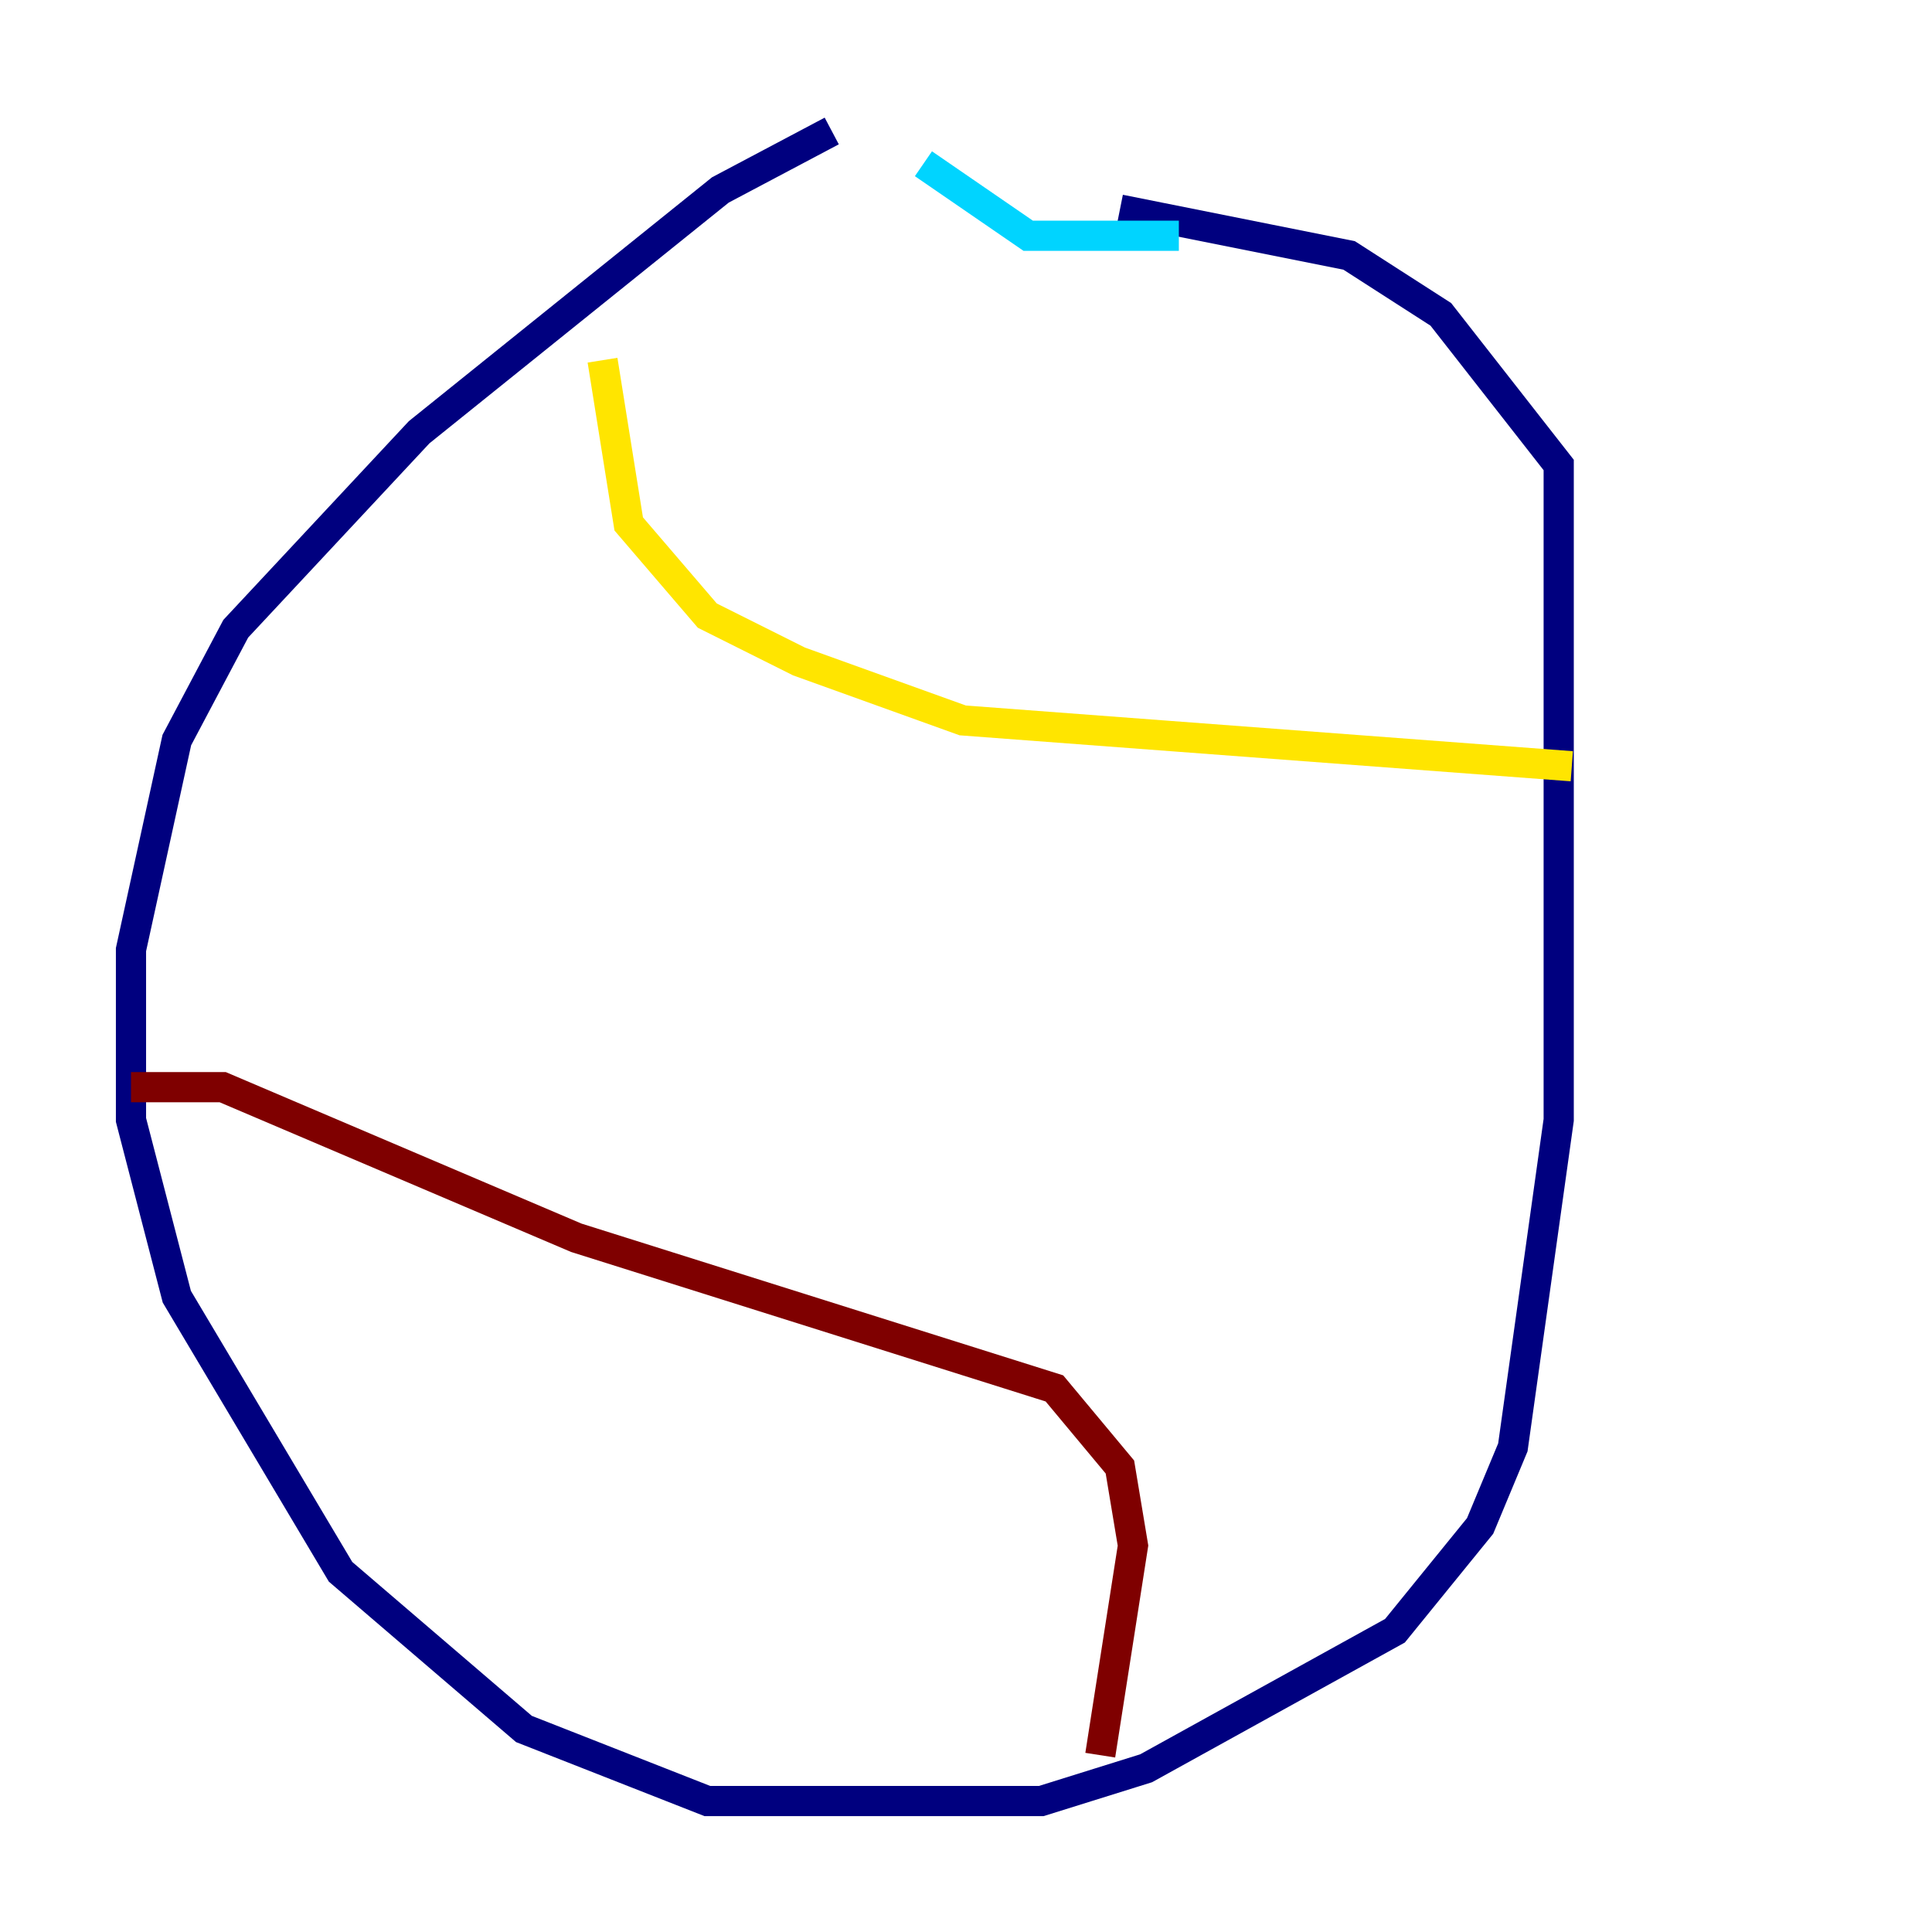 <?xml version="1.0" encoding="utf-8" ?>
<svg baseProfile="tiny" height="128" version="1.2" viewBox="0,0,128,128" width="128" xmlns="http://www.w3.org/2000/svg" xmlns:ev="http://www.w3.org/2001/xml-events" xmlns:xlink="http://www.w3.org/1999/xlink"><defs /><polyline fill="none" points="55.105,8.678 47.729,12.583 27.77,28.637 15.62,41.654 11.715,49.031 8.678,62.915 8.678,74.197 11.715,85.912 22.563,104.136 34.712,114.549 46.861,119.322 68.99,119.322 75.932,117.153 92.42,108.041 98.061,101.098 100.231,95.891 103.268,74.197 103.268,30.807 95.458,20.827 89.383,16.922 74.197,13.885" stroke="#00007f" stroke-width="2" /><polyline fill="none" points="78.102,15.62 68.122,15.62 61.18,10.848" stroke="#00d4ff" stroke-width="2" /><polyline fill="none" points="39.919,23.864 41.654,34.712 46.861,40.786 52.936,43.824 63.783,47.729 104.136,50.766" stroke="#ffe500" stroke-width="2" /><polyline fill="none" points="8.678,72.027 14.752,72.027 38.183,82.007 69.858,91.986 74.197,97.193 75.064,102.4 72.895,116.285" stroke="#7f0000" stroke-width="2" /></svg>